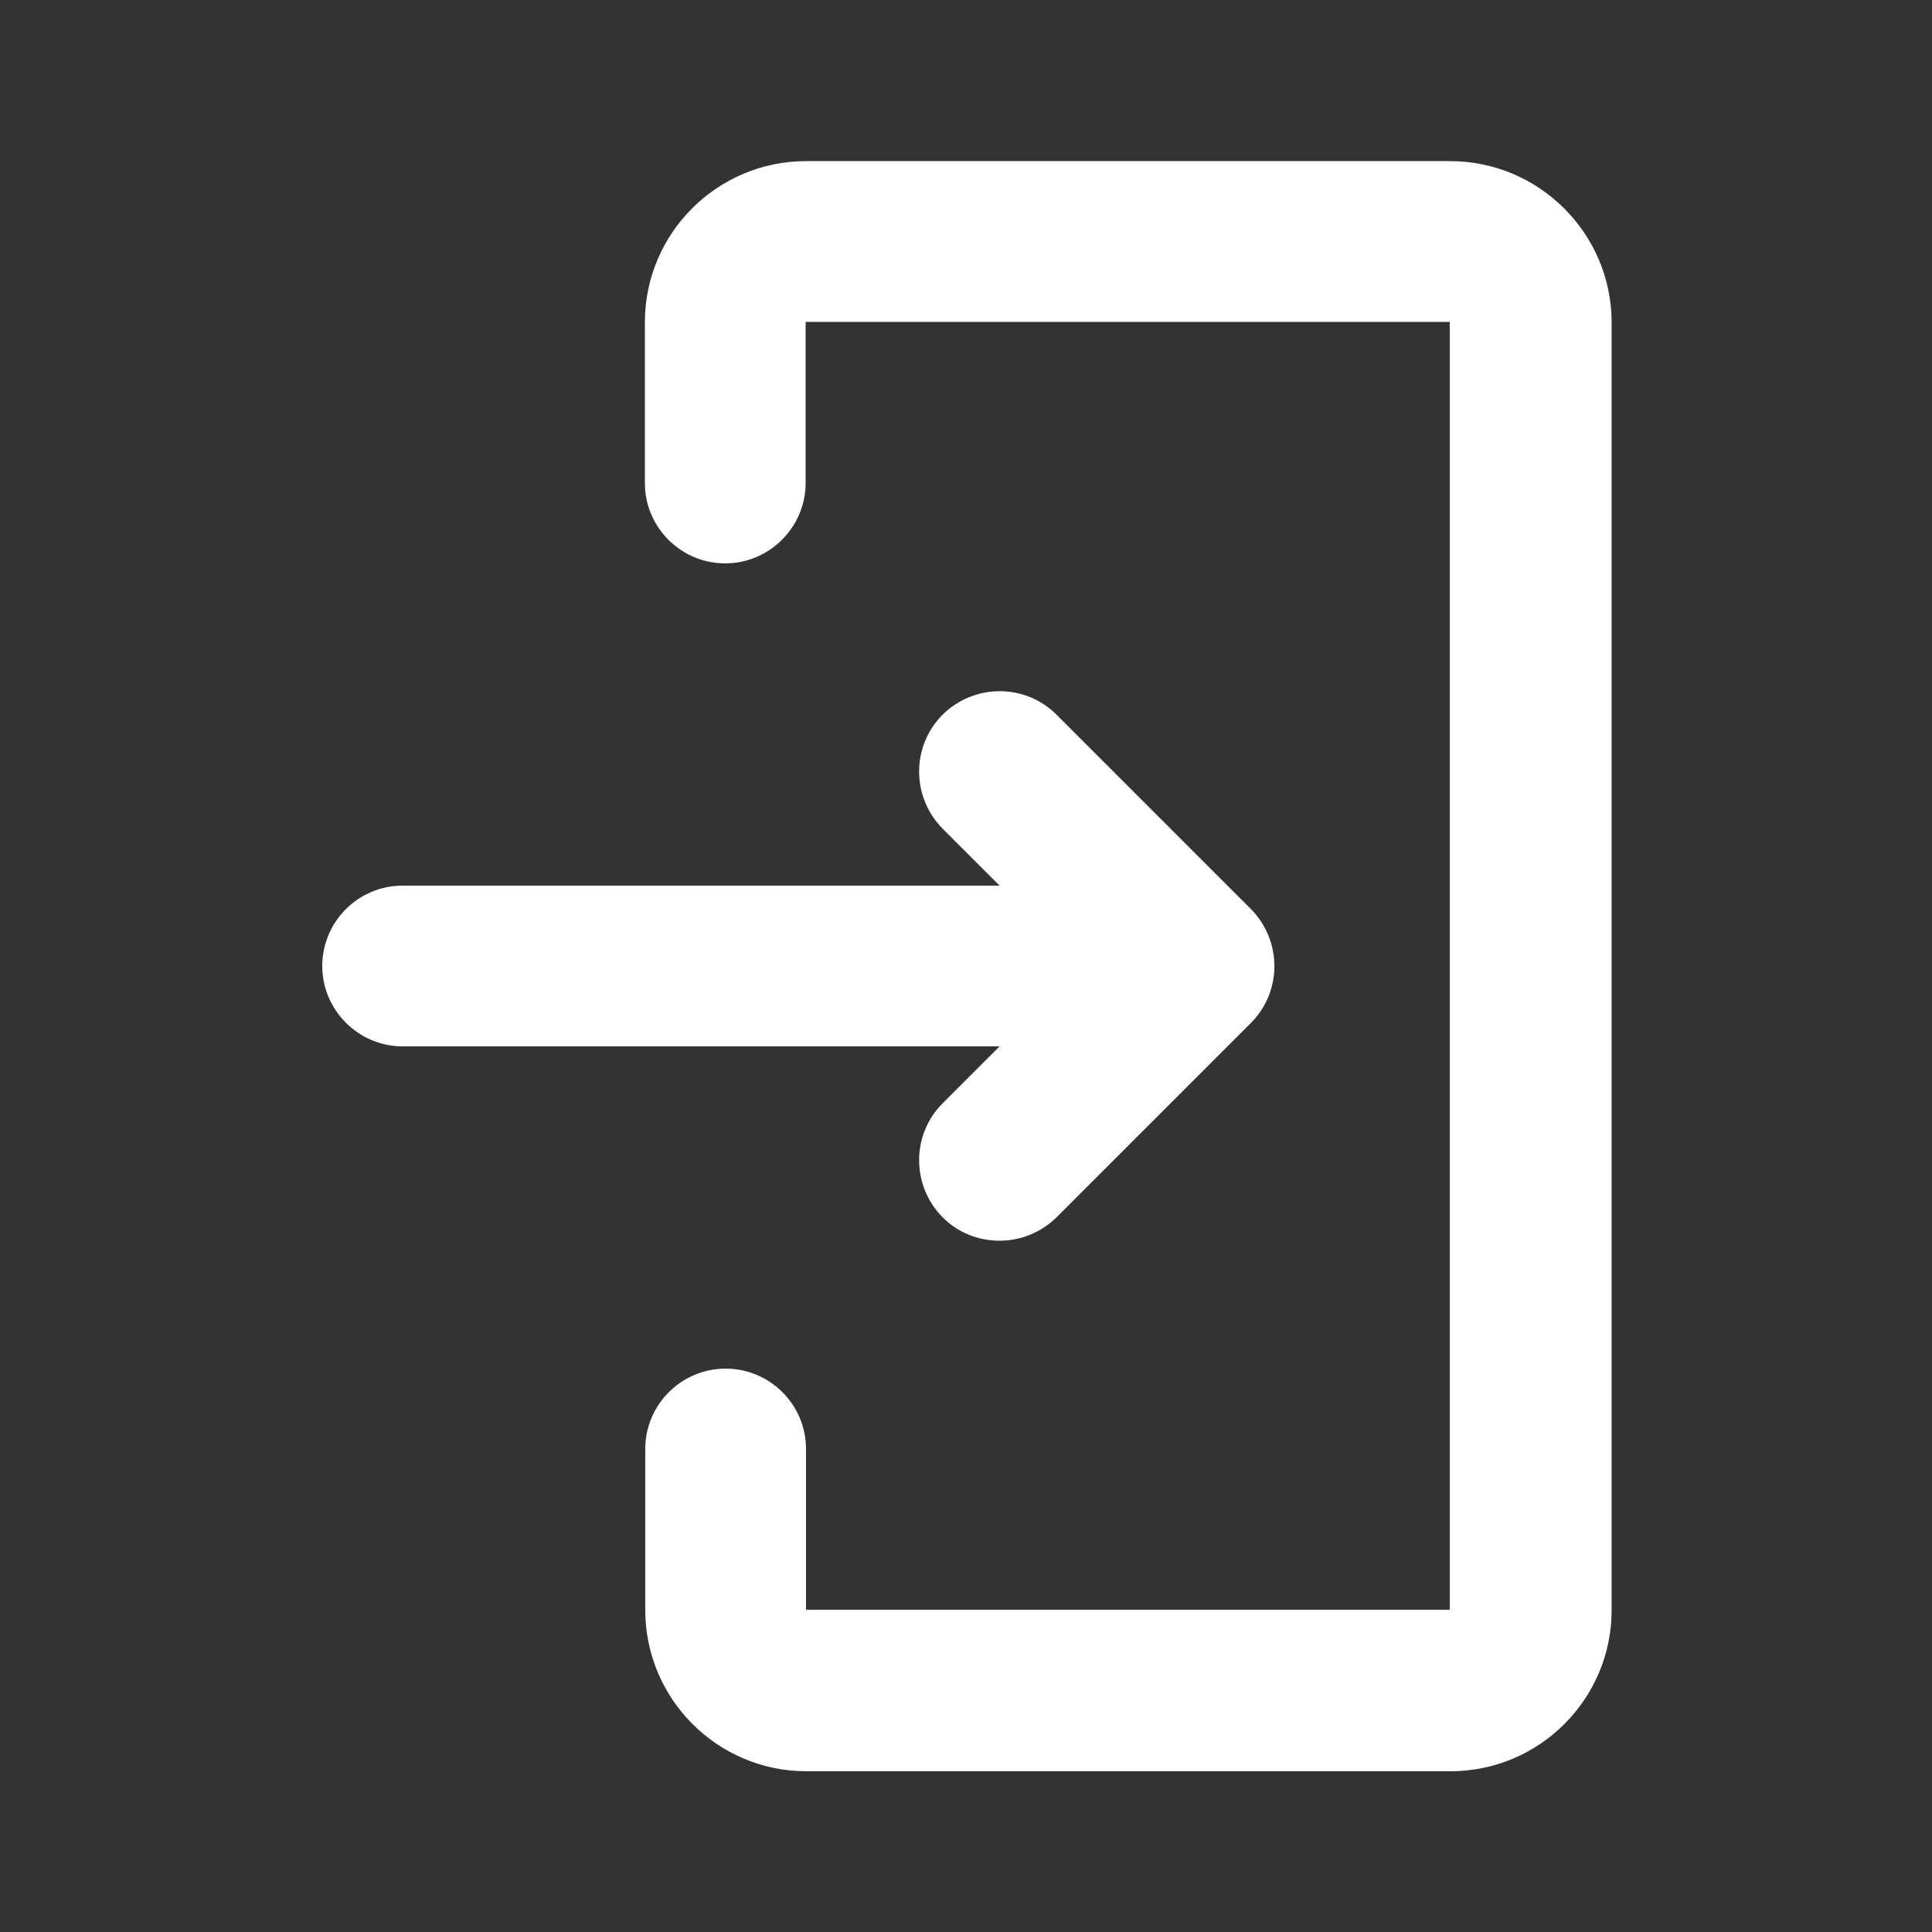 <?xml version="1.0" encoding="utf-8"?>
<!-- Generator: Adobe Illustrator 26.2.1, SVG Export Plug-In . SVG Version: 6.00 Build 0)  -->
<svg version="1.1" id="icon" xmlns="http://www.w3.org/2000/svg" xmlns:xlink="http://www.w3.org/1999/xlink" x="0px" y="0px"
	 viewBox="0 0 512 512" style="enable-background:new 0 0 512 512;" xml:space="preserve">
<rect x="0" y="0" width="512" height="512" fill="#333333" stroke="none"/>
<style type="text/css">
	.st0{fill:#FFFFFF;}
</style>
<g>
	<g>
		<path class="st0" d="M384.3,42.7H213.6c-23.5,0-42.7,19.1-42.7,42.7V128c0,11.8,9.6,21.3,21.3,21.3s21.3-9.6,21.3-21.3V85.3h170.7
			v341.3H213.6V384c0-11.8-9.6-21.3-21.3-21.3S171,372.2,171,384v42.7c0,23.5,19.1,42.7,42.7,42.7h170.7c23.5,0,42.7-19.1,42.7-42.7
			V85.3C427,61.8,407.8,42.7,384.3,42.7z"/>
		<path class="st0" d="M249.8,292.4c-8.3,8.3-8.3,21.8,0,30.2c4.2,4.2,9.6,6.2,15.1,6.2s10.9-2.1,15.1-6.2l51.5-51.5
			c8.3-8.3,8.3-21.8,0-30.2L280,189.4c-8.3-8.3-21.8-8.3-30.2,0c-8.3,8.3-8.3,21.8,0,30.2l15.1,15.1H106.7
			c-11.8,0-21.3,9.6-21.3,21.3s9.6,21.3,21.3,21.3h158.2L249.8,292.4z"/>
	</g>
</g>
</svg>

